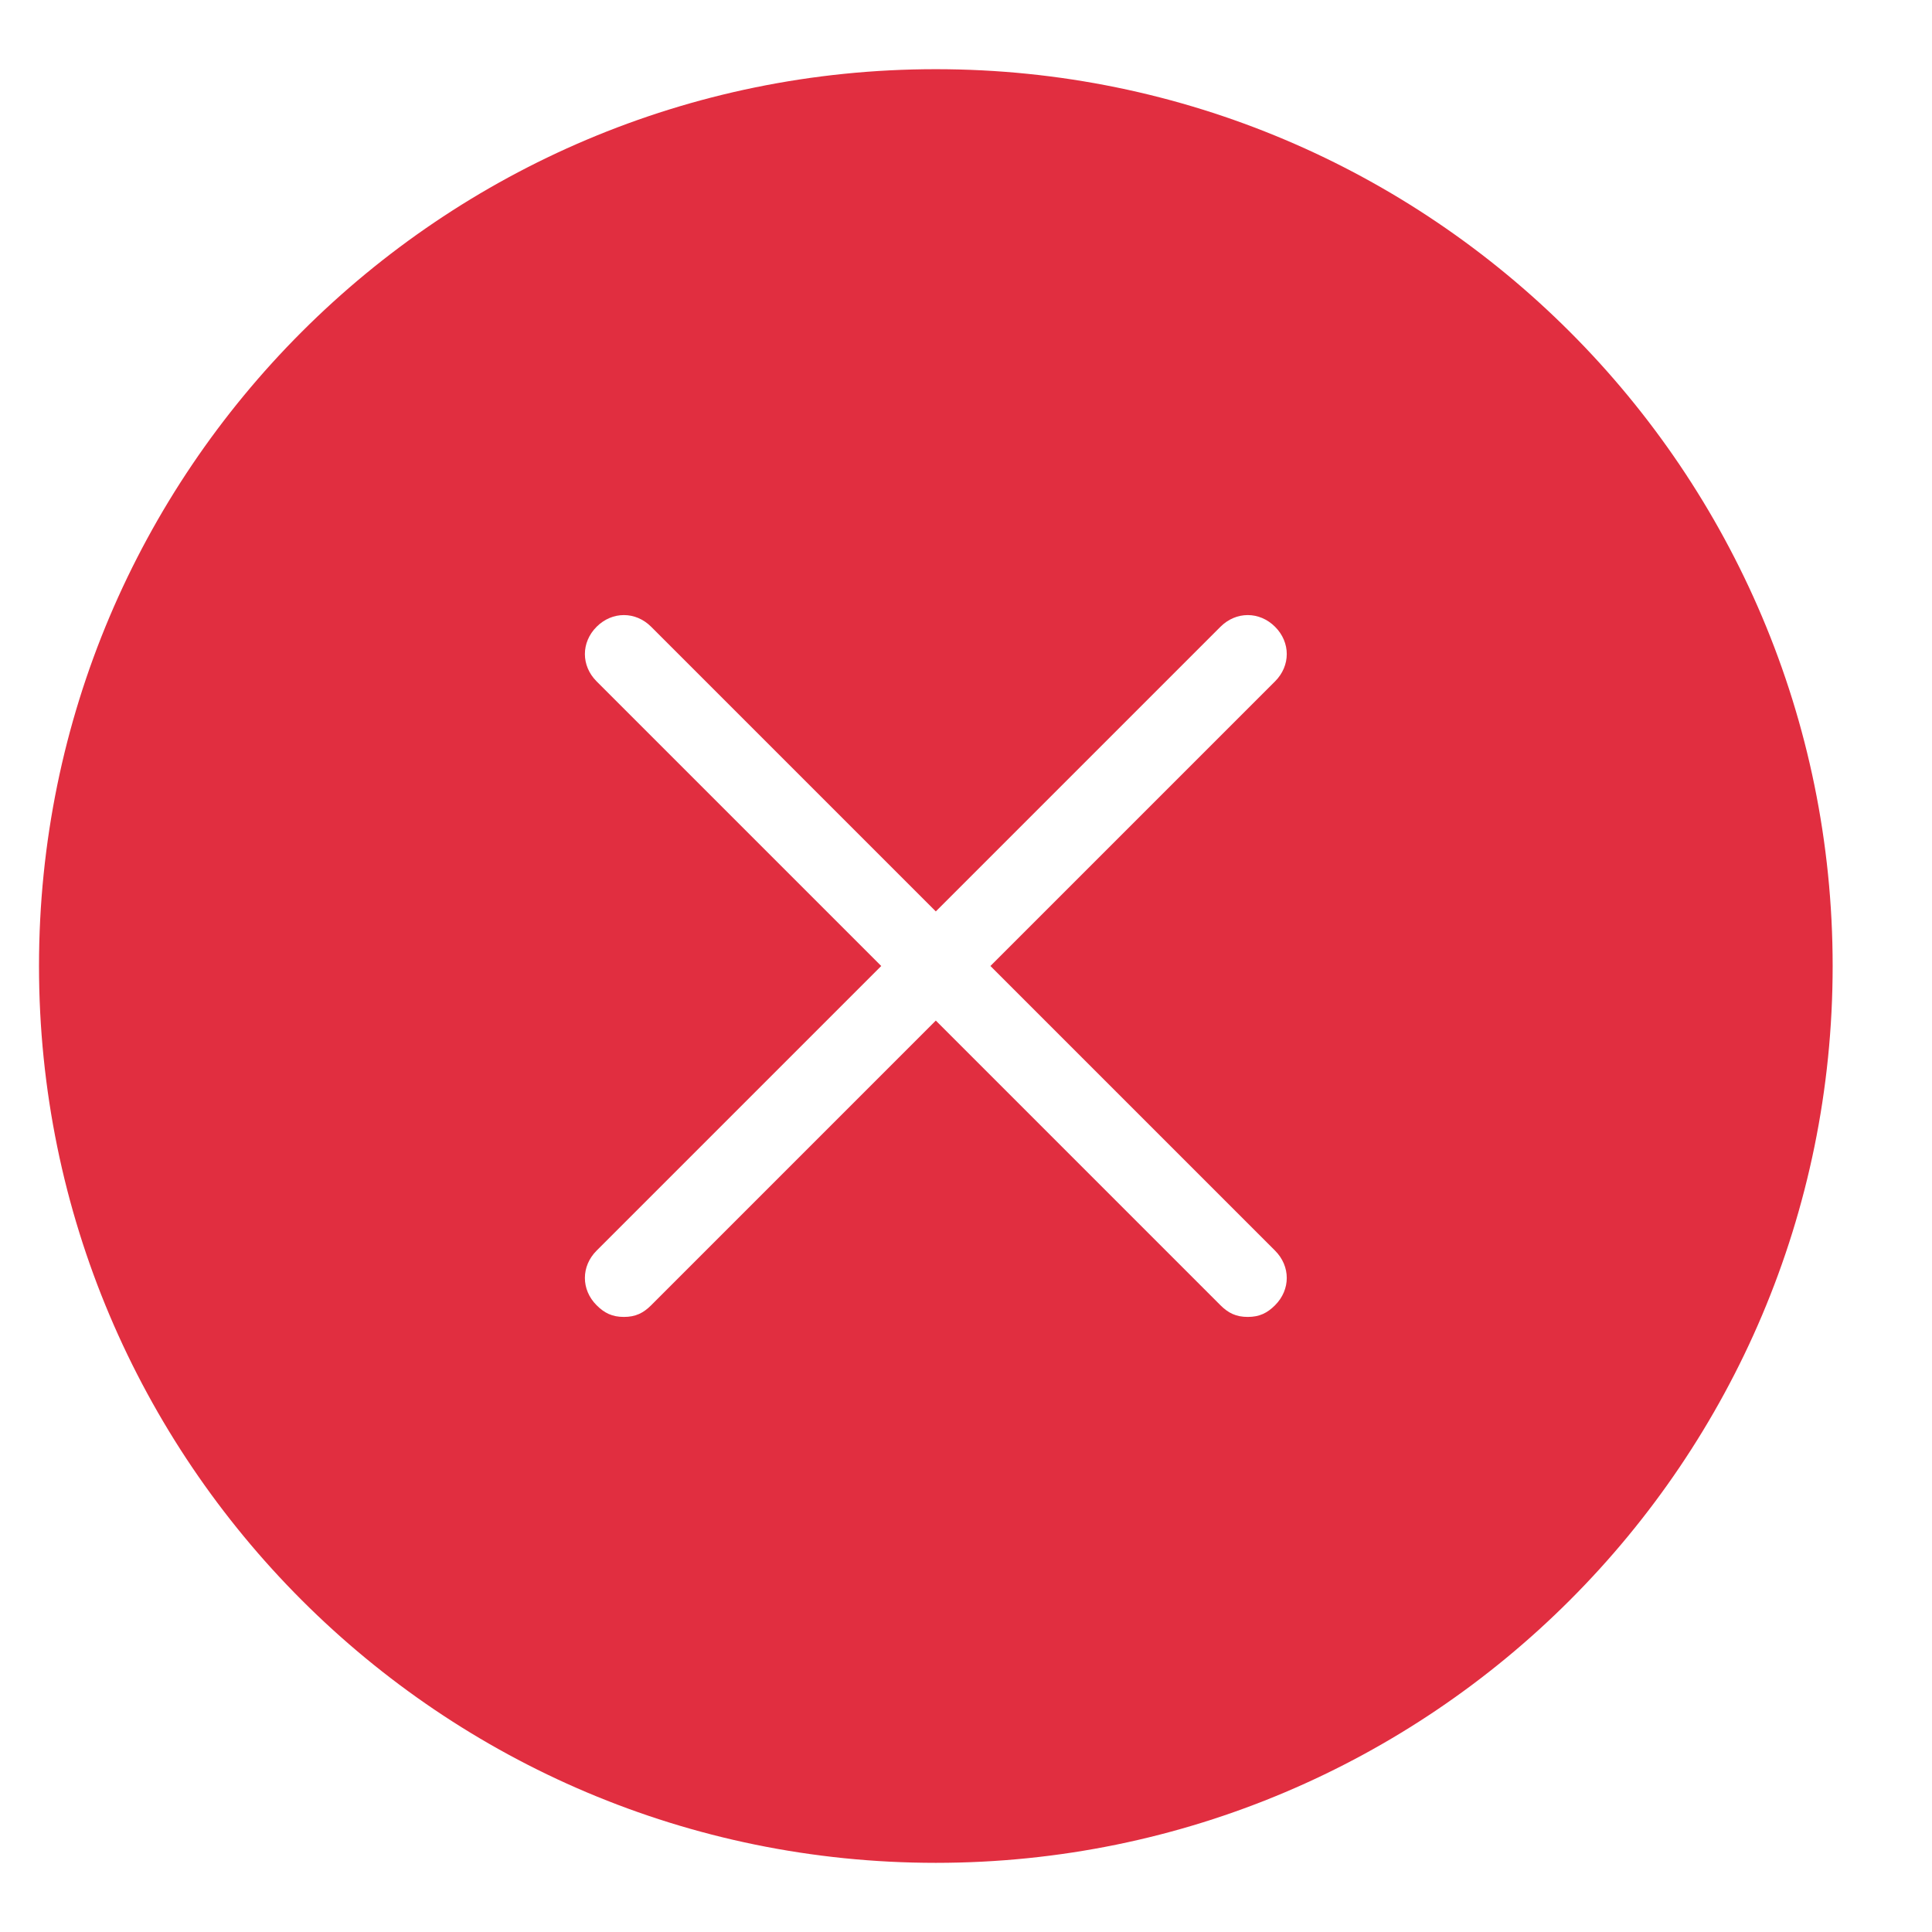 <svg width="64" height="64" viewBox="0 0 64 64" fill="none" xmlns="http://www.w3.org/2000/svg">
<path fill-rule="evenodd" clip-rule="evenodd" d="M31 2.292C14.596 2.292 1.292 15.596 1.292 32C1.292 48.404 14.596 61.709 31 61.709C47.404 61.709 60.709 48.404 60.709 32C60.709 15.596 47.404 2.292 31 2.292ZM42.238 41.429C42.755 41.946 42.755 42.721 42.238 43.238C41.98 43.496 41.721 43.625 41.334 43.625C40.946 43.625 40.688 43.496 40.429 43.238L31 33.808L21.571 43.238C21.313 43.496 21.055 43.625 20.667 43.625C20.279 43.625 20.021 43.496 19.763 43.238C19.246 42.721 19.246 41.946 19.763 41.429L29.192 32L19.763 22.571C19.246 22.054 19.246 21.279 19.763 20.763C20.279 20.246 21.055 20.246 21.571 20.763L31 30.192L40.429 20.763C40.946 20.246 41.721 20.246 42.238 20.763C42.755 21.279 42.755 22.054 42.238 22.571L32.809 32L42.238 41.429Z" fill="#E12E40"/>
</svg>
